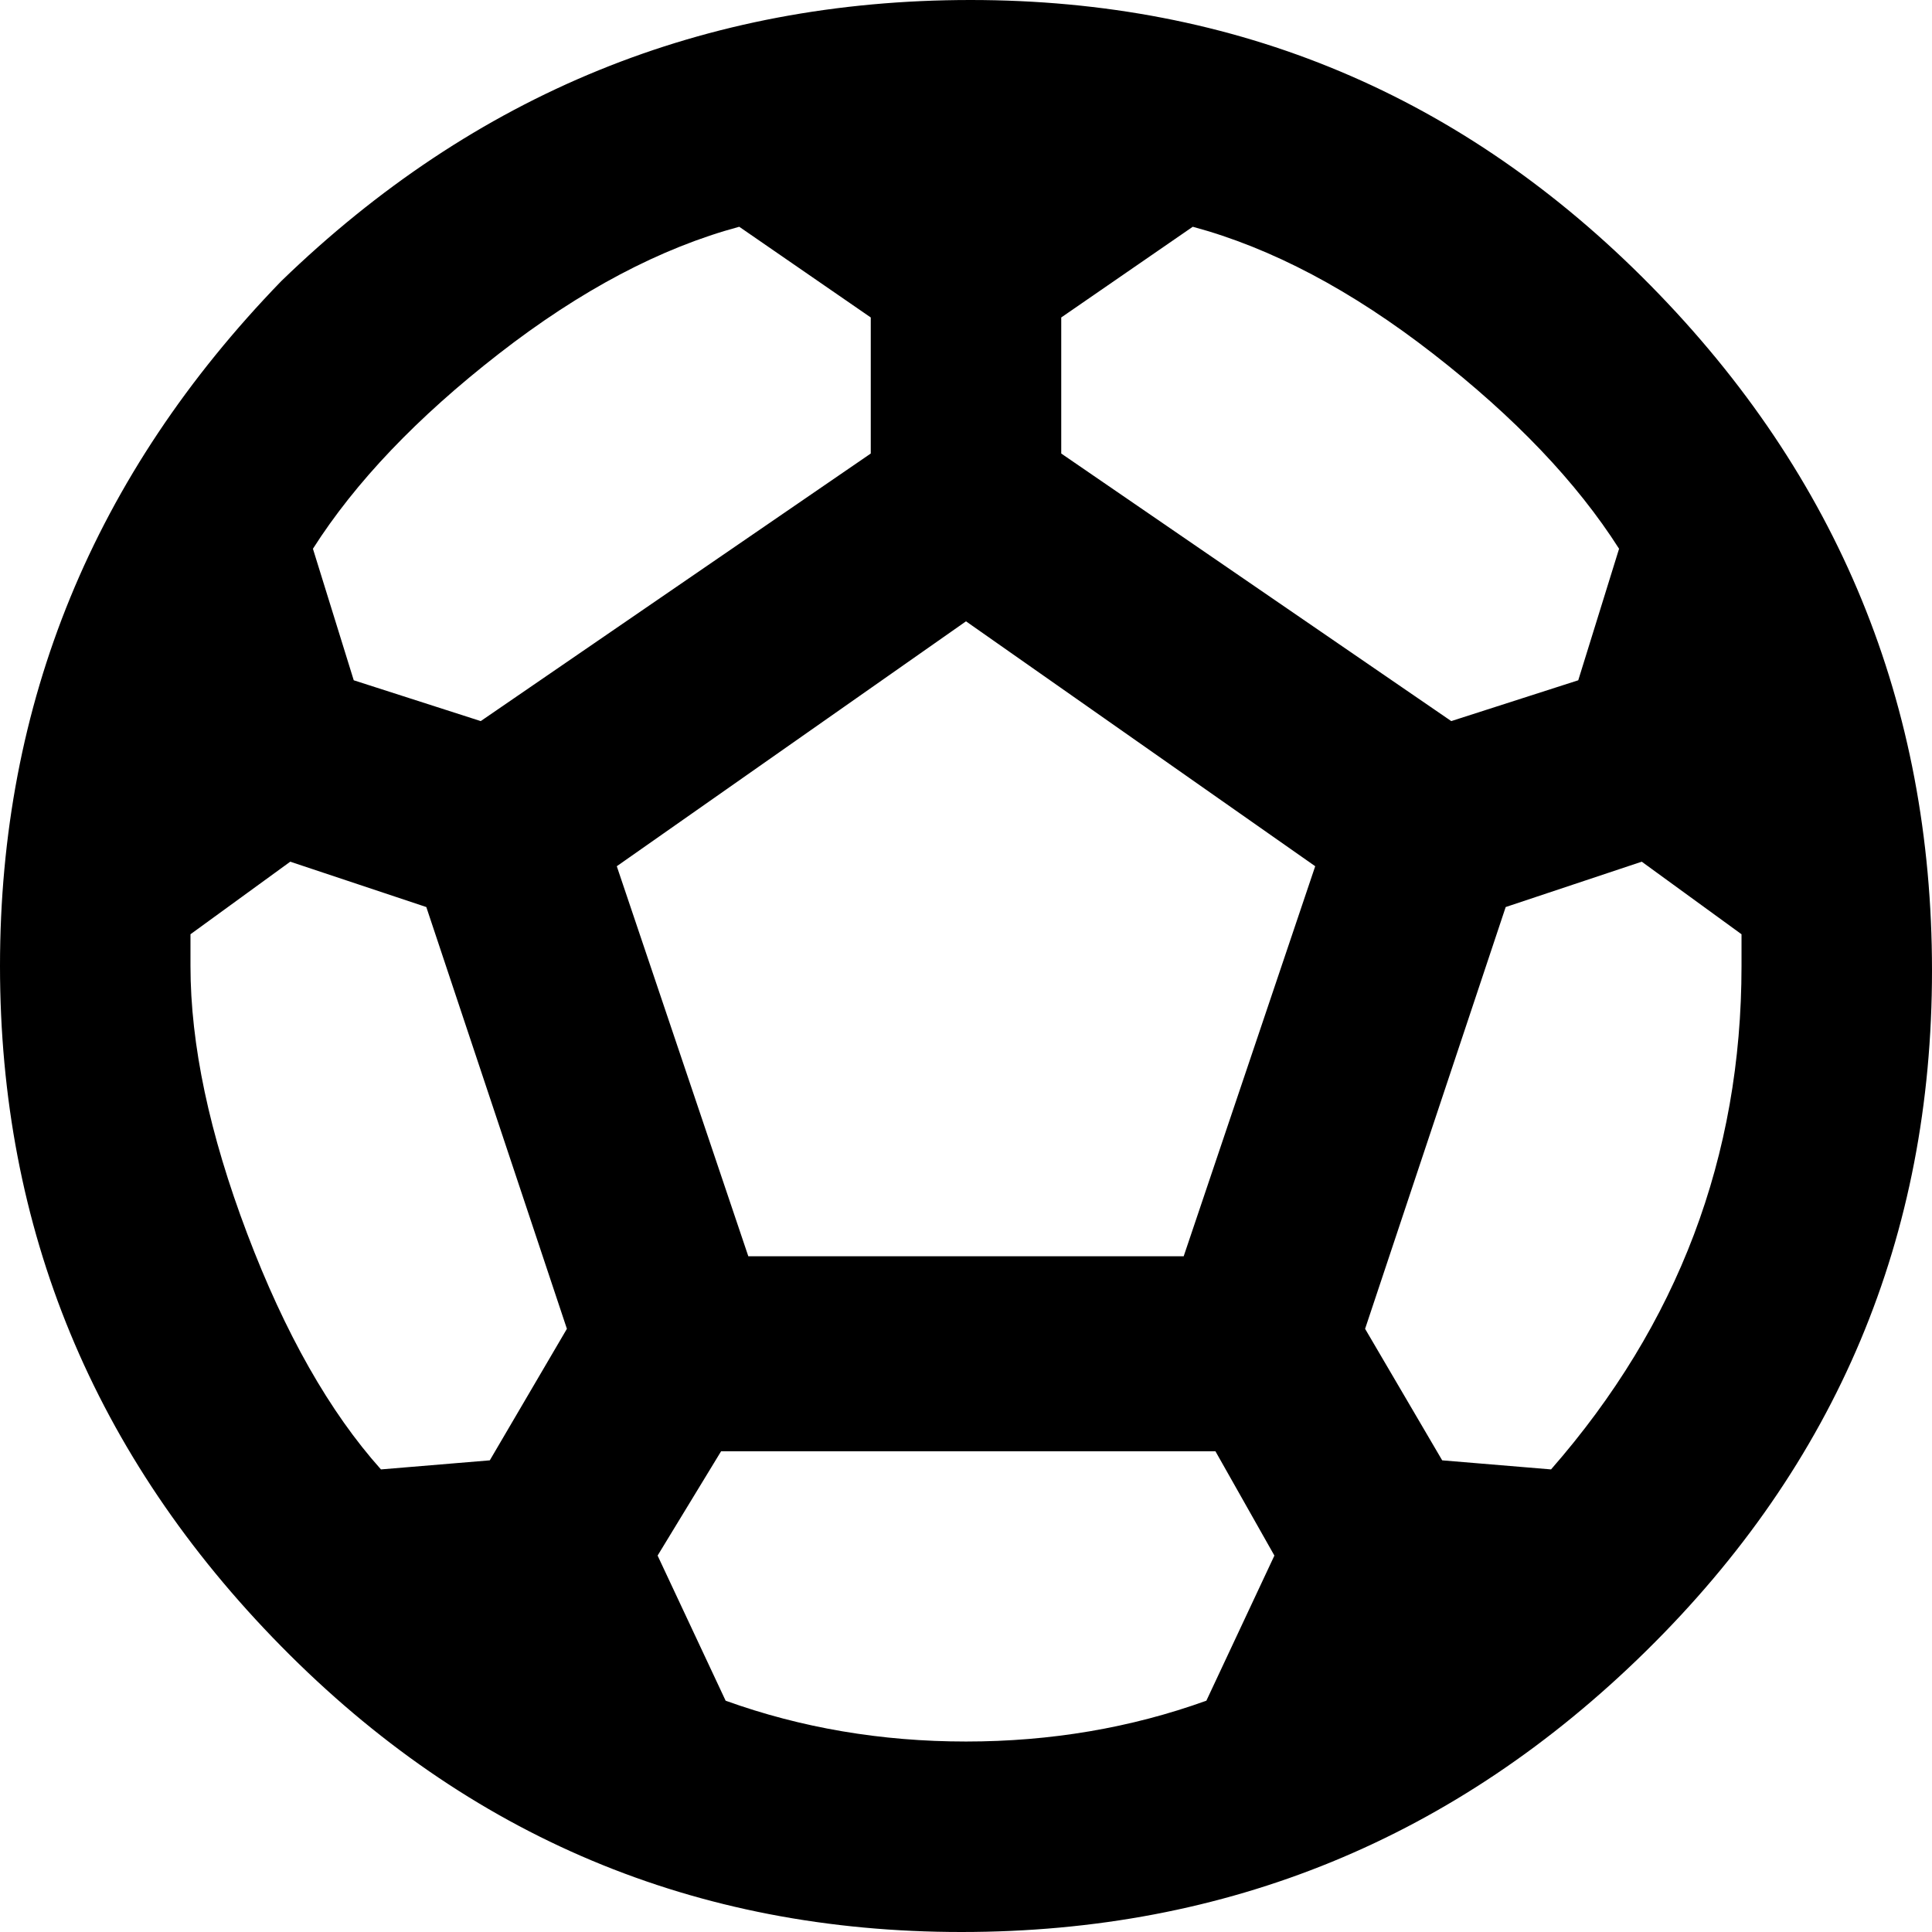 <svg xmlns="http://www.w3.org/2000/svg" viewBox="43 -21 426 426">
      <g transform="scale(1 -1) translate(0 -384)">
        <path d="M361 83 344 112 375 205 405 215 427 199V192Q427 129 385 81ZM208 128 179 214 256 268 333 214 304 128ZM256 21Q228 21 203 30L188 62L202 85H311L324 62L309 30Q284 21 256 21ZM127 81Q110 100 97.5 133.0Q85 166 85 192V199L107 215L137 205L168 112L151 83ZM235 335V305L149 246L121 255L112 284Q126 306 153.0 327.0Q180 348 206 355ZM306 355Q332 348 359.0 327.0Q386 306 400 284L391 255L363 246L277 305V335ZM105 343Q43 279 43.0 192.0Q43 105 105.0 42.0Q167 -21 255.0 -21.0Q343 -21 406.0 41.0Q469 103 469.0 191.0Q469 279 407.0 342.0Q345 405 257.0 405.0Q169 405 105 343Z" />
      </g>
    </svg>